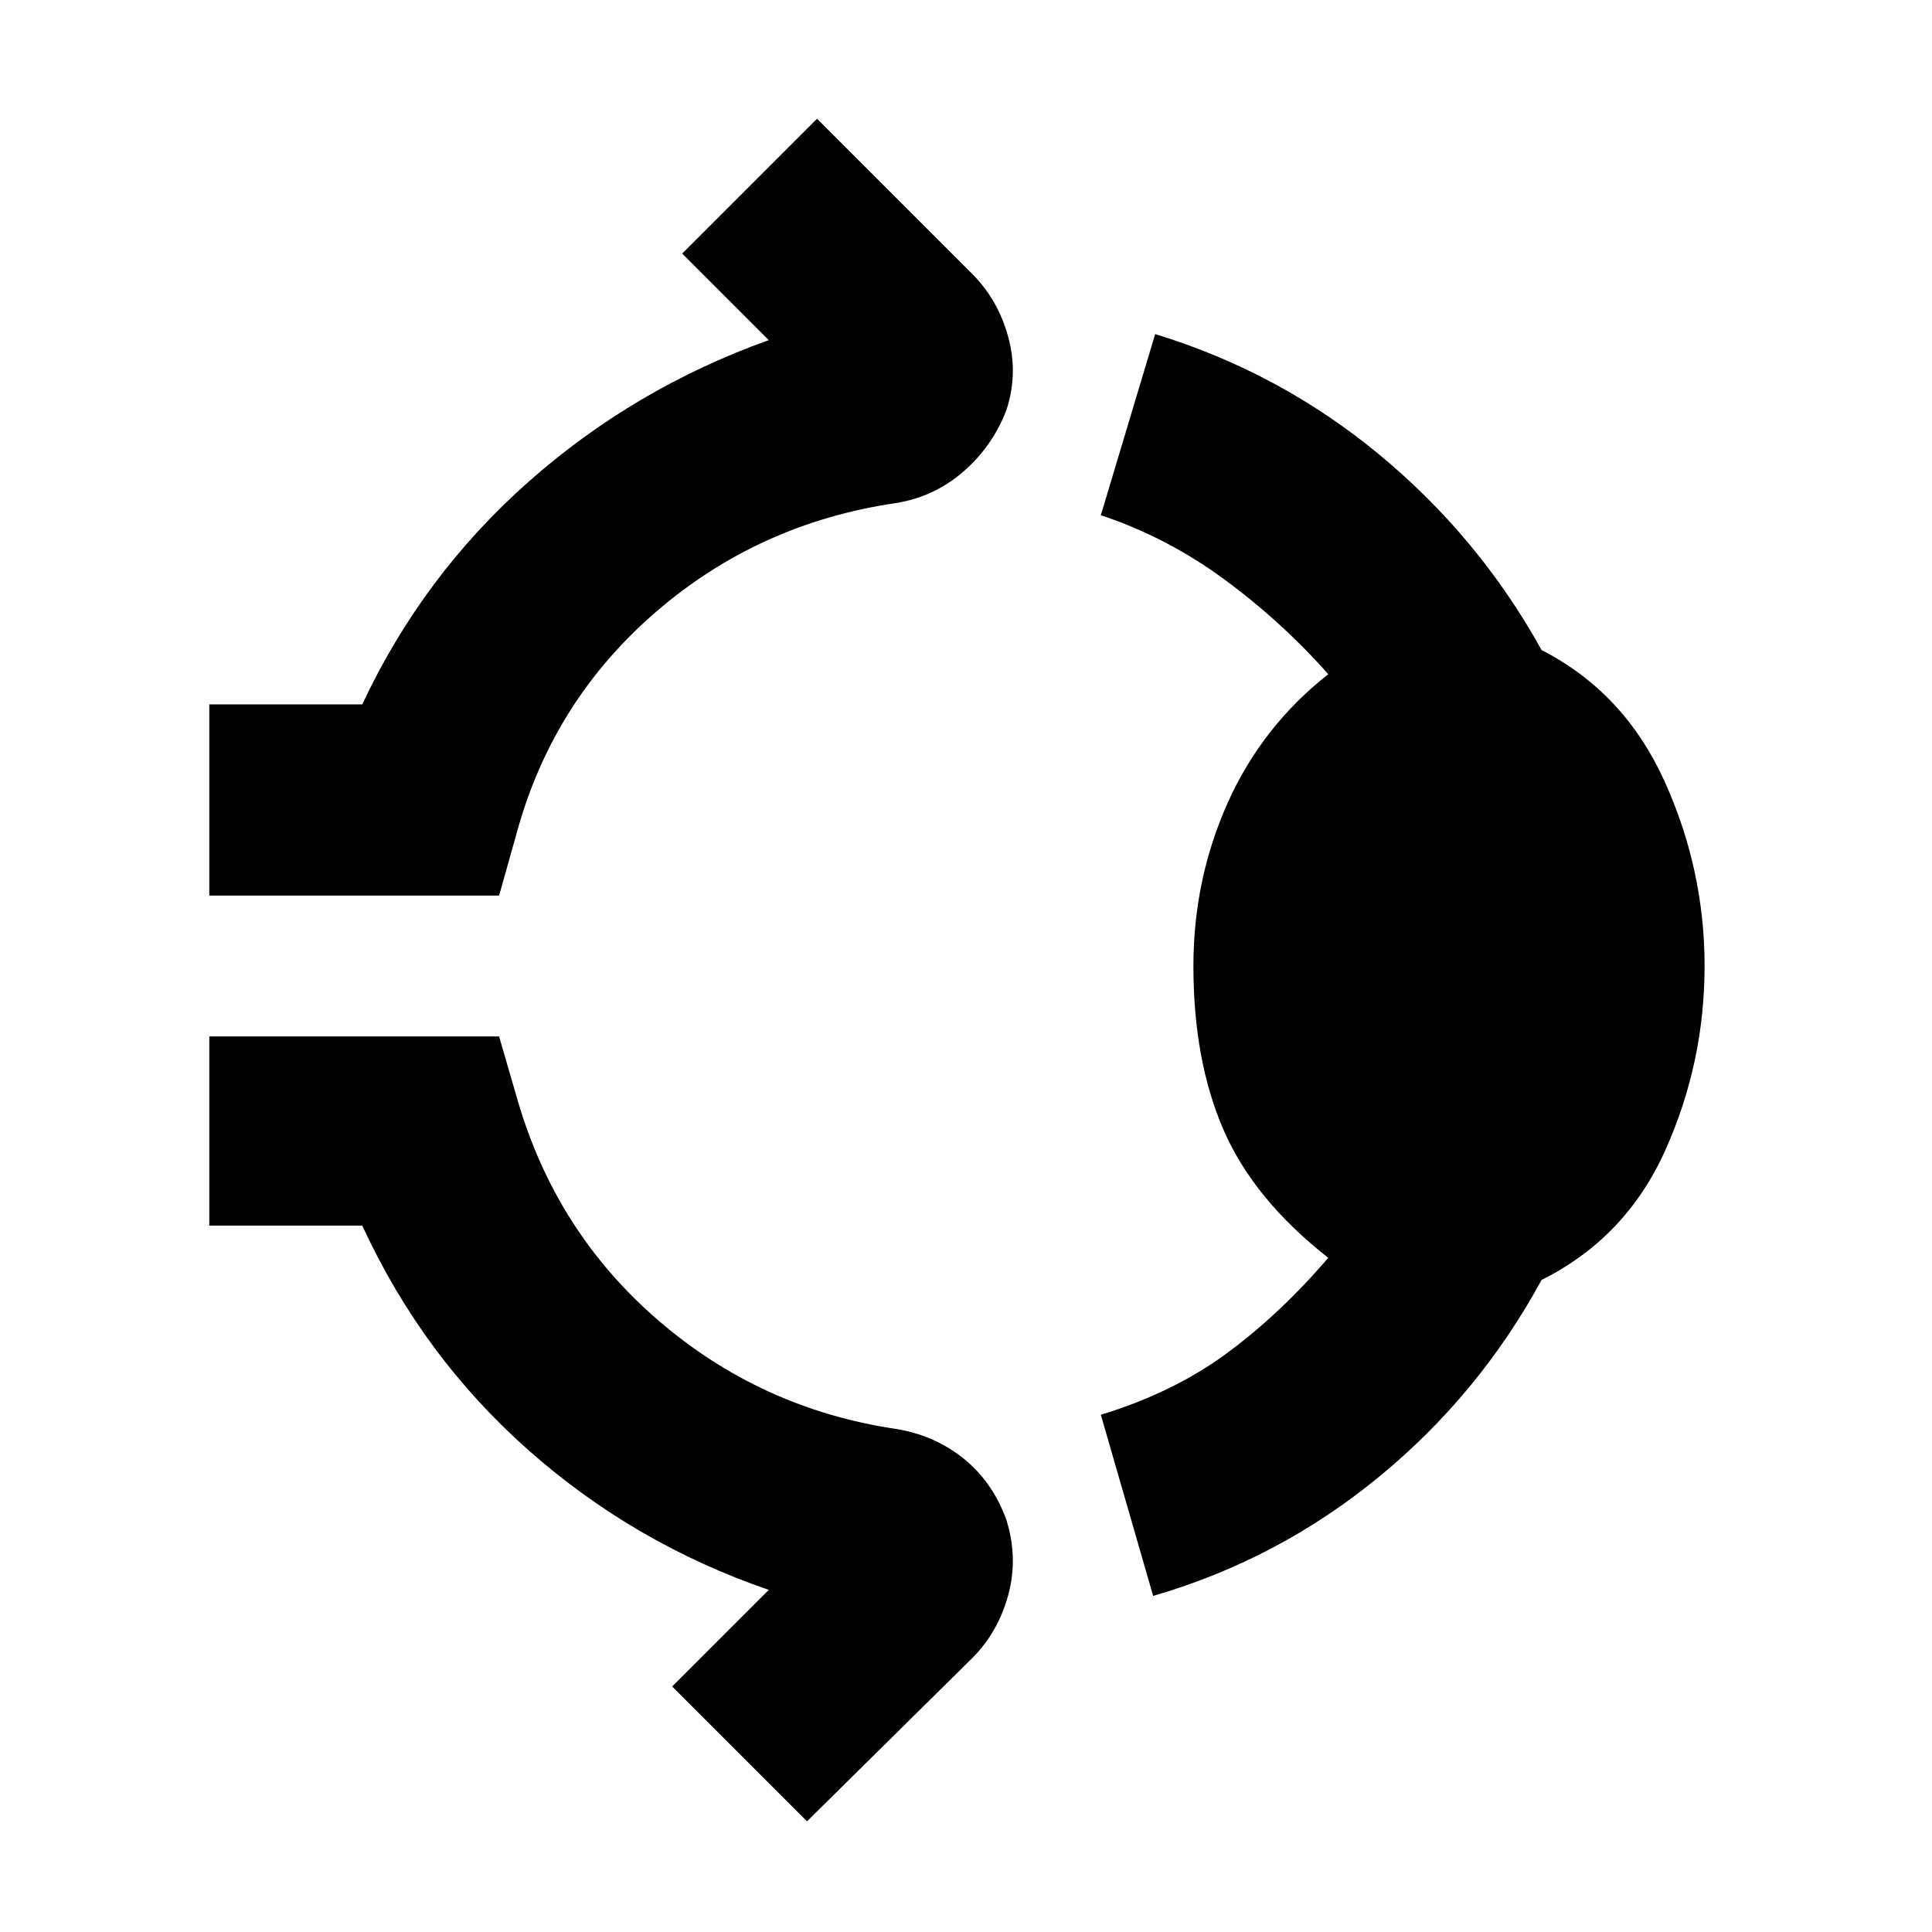 <svg xmlns="http://www.w3.org/2000/svg" width="48" height="48" viewBox="0 0 48 48"><path d="M5.2 22.25V17.5H9q1.5-3.2 4.125-5.525T19.1 8.45L16.95 6.3l3.35-3.35 3.85 3.85q.65.65.9 1.575.25.925-.05 1.825-.35.9-1.075 1.525-.725.625-1.675.775-3.4.5-5.95 2.7-2.55 2.2-3.45 5.45l-.45 1.6ZM29.65 24q0-2.15.85-4.05t2.5-3.2q-1.15-1.3-2.575-2.35Q29 13.35 27.35 12.8l1.35-4.5q3.1.95 5.575 3t4.025 4.85q2.05 1.05 3.05 3.25t1 4.6q0 2.4-.975 4.575Q40.4 30.75 38.3 31.8q-1.55 2.85-4.05 4.9-2.5 2.05-5.6 2.95l-1.3-4.5q1.8-.55 3.125-1.525Q31.8 32.65 33 31.25q-1.85-1.45-2.6-3.175-.75-1.725-.75-4.075Zm-9.6 21.25L16.7 41.9l2.4-2.4q-3.35-1.15-5.975-3.475Q10.5 33.7 9 30.45H5.2v-4.7h7.2l.45 1.55q.95 3.3 3.5 5.5t5.9 2.7q.95.15 1.675.725.725.575 1.075 1.525.3.95.05 1.875t-.9 1.575Z"/></svg>
